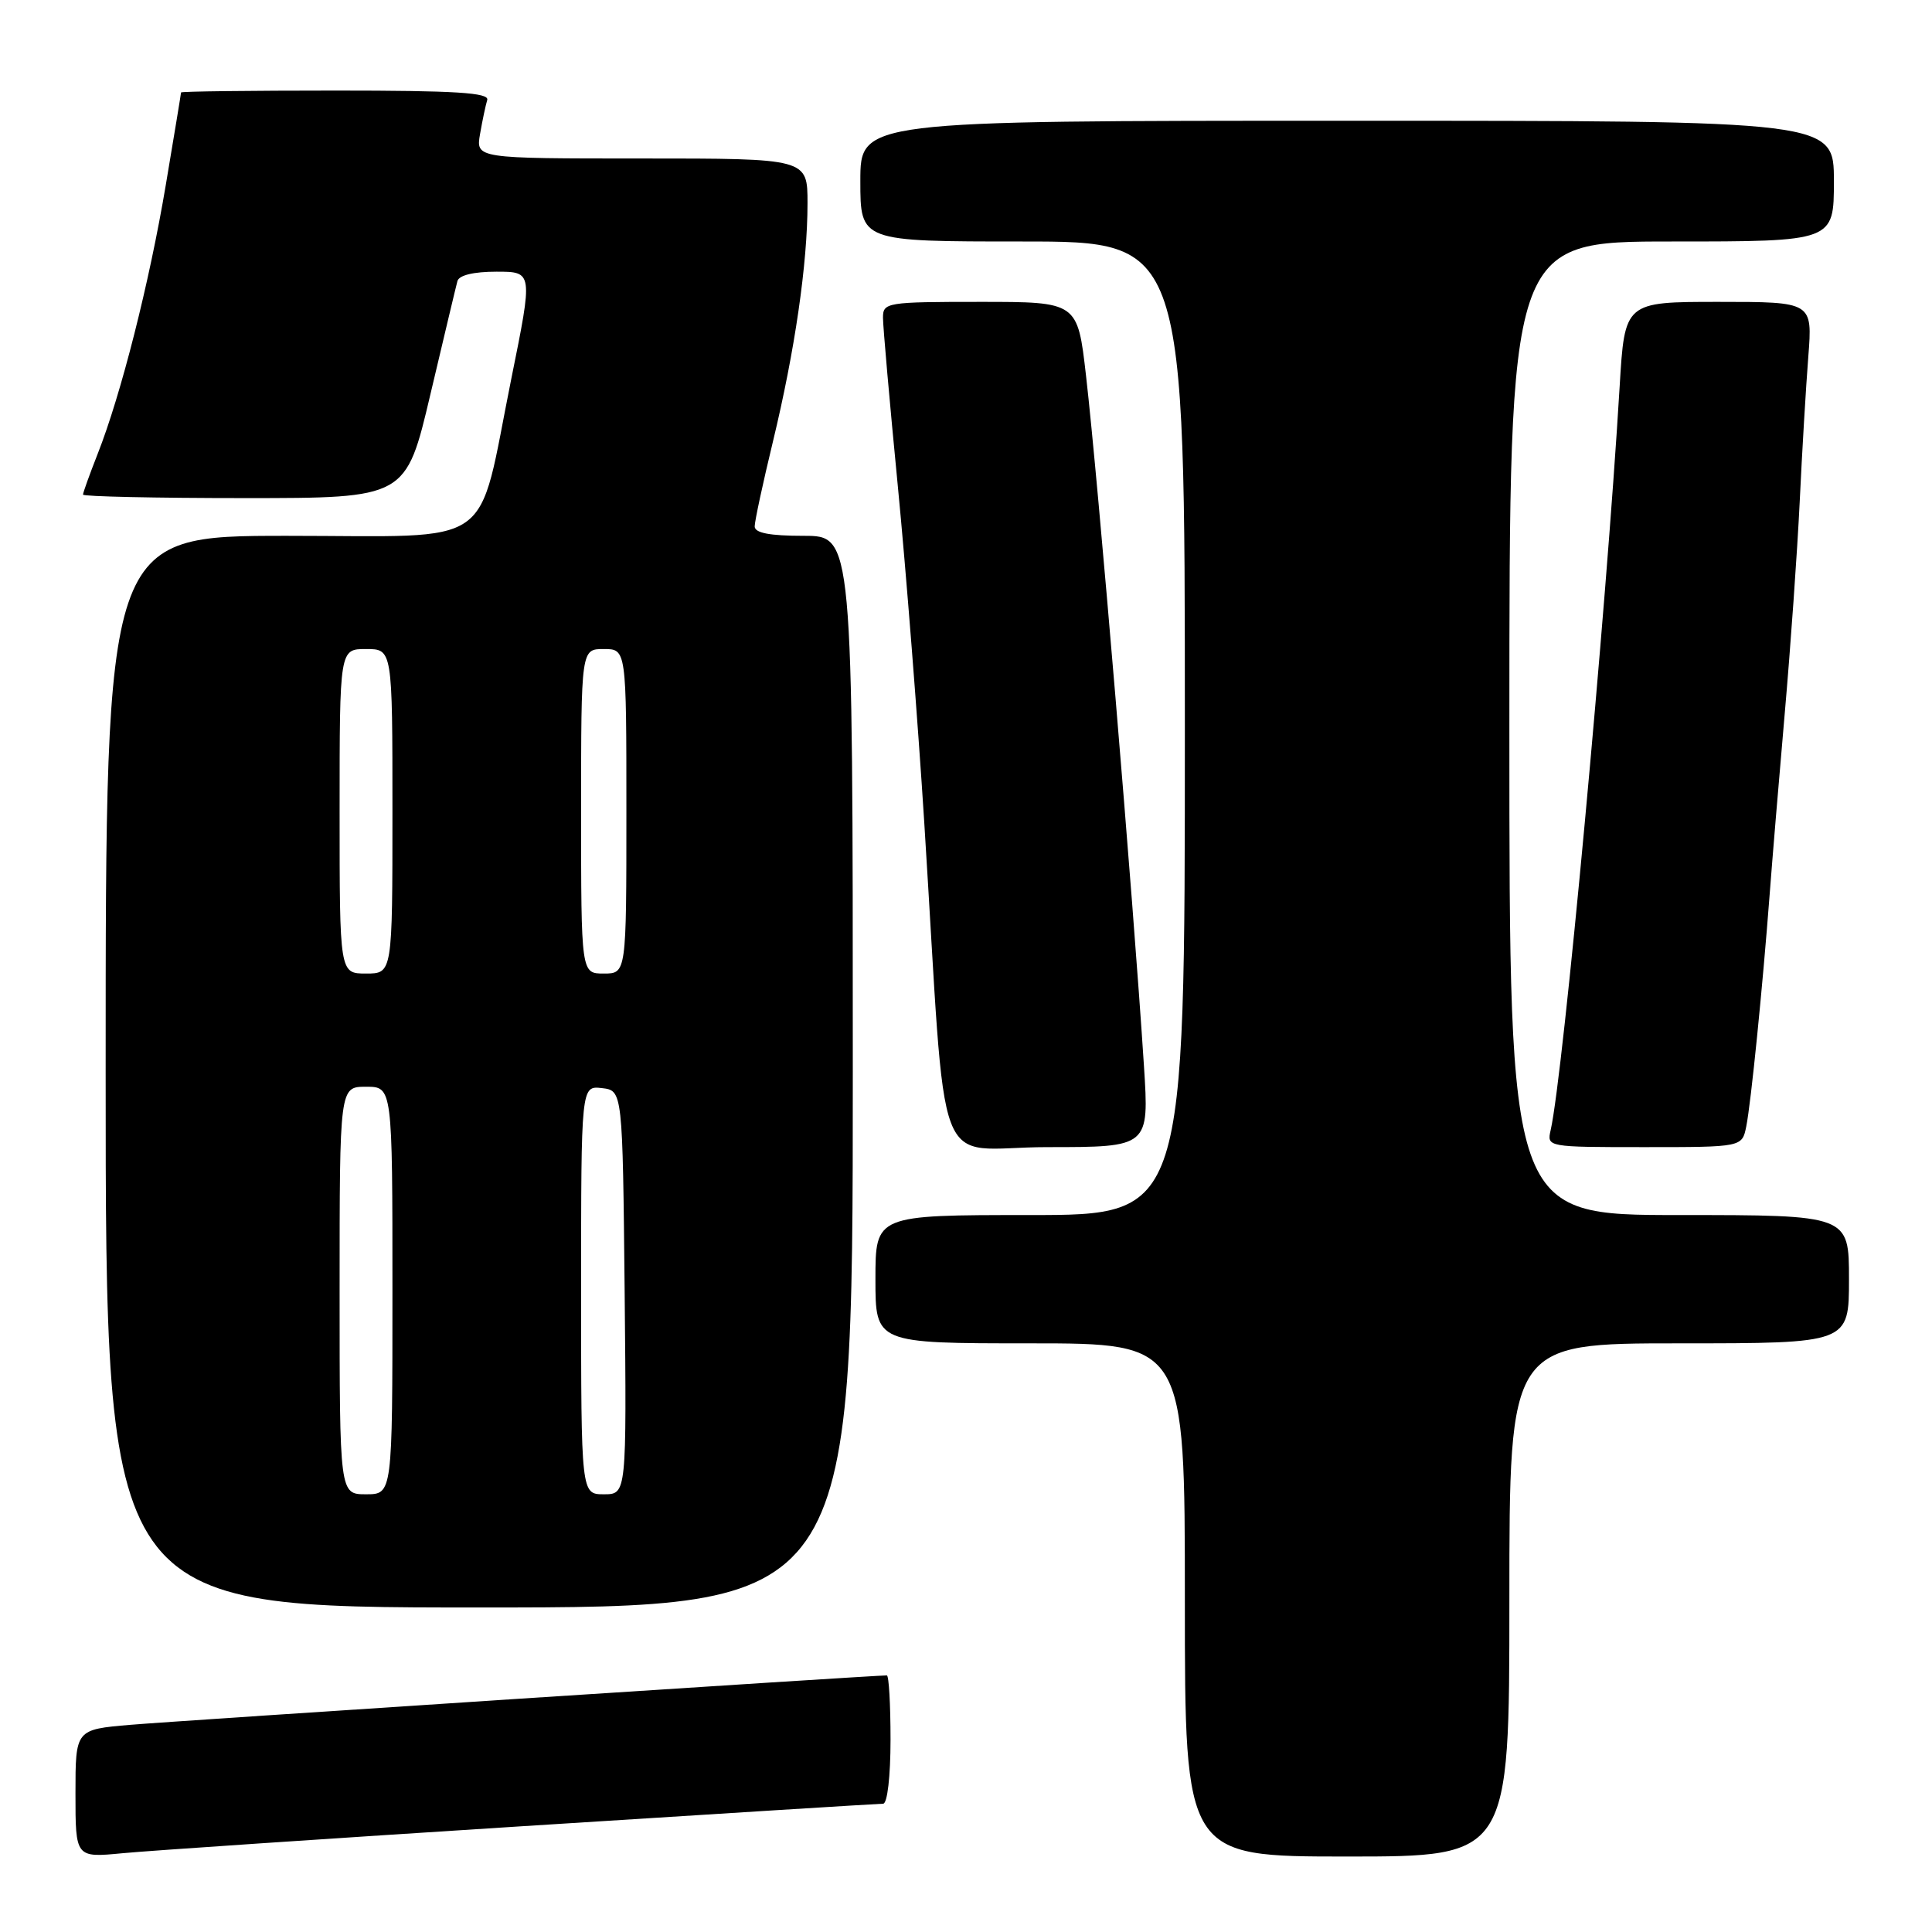 <?xml version="1.0" encoding="UTF-8" standalone="no"?>
<!DOCTYPE svg PUBLIC "-//W3C//DTD SVG 1.1//EN" "http://www.w3.org/Graphics/SVG/1.1/DTD/svg11.dtd" >
<svg xmlns="http://www.w3.org/2000/svg" xmlns:xlink="http://www.w3.org/1999/xlink" version="1.1" viewBox="0 0 256 256">
 <g >
 <path fill="currentColor"
d=" M 69.27 241.98 C 94.99 240.34 116.48 239.00 117.02 239.00 C 117.58 239.00 118.00 235.38 118.00 230.50 C 118.00 225.82 117.78 222.00 117.51 222.00 C 115.66 222.00 23.03 228.05 17.25 228.55 C 10.00 229.17 10.00 229.17 10.00 237.66 C 10.00 246.16 10.00 246.16 16.25 245.56 C 19.69 245.23 43.55 243.62 69.27 241.98 Z  M 200.00 212.00 C 200.00 178.00 200.00 178.00 222.50 178.00 C 245.00 178.00 245.00 178.00 245.00 169.50 C 245.00 161.00 245.00 161.00 222.50 161.00 C 200.00 161.00 200.00 161.00 200.00 96.50 C 200.00 32.00 200.00 32.00 221.50 32.00 C 243.00 32.00 243.00 32.00 243.00 24.00 C 243.00 16.00 243.00 16.00 178.50 16.00 C 114.00 16.00 114.00 16.00 114.00 24.00 C 114.00 32.00 114.00 32.00 135.50 32.00 C 157.00 32.00 157.00 32.00 157.00 96.50 C 157.00 161.00 157.00 161.00 136.50 161.00 C 116.00 161.00 116.00 161.00 116.00 169.50 C 116.00 178.00 116.00 178.00 136.50 178.00 C 157.00 178.00 157.00 178.00 157.00 212.00 C 157.00 246.00 157.00 246.00 178.50 246.00 C 200.00 246.00 200.00 246.00 200.00 212.00 Z  M 113.00 142.00 C 113.00 71.00 113.00 71.00 106.50 71.00 C 101.97 71.00 100.00 70.62 100.00 69.75 C 100.00 69.06 101.09 64.00 102.42 58.50 C 105.33 46.45 107.00 34.95 107.00 26.93 C 107.00 21.00 107.00 21.00 85.02 21.00 C 63.05 21.00 63.05 21.00 63.61 17.75 C 63.92 15.96 64.35 13.94 64.56 13.25 C 64.85 12.28 60.38 12.00 44.47 12.00 C 33.21 12.00 24.00 12.11 23.99 12.25 C 23.99 12.39 23.08 17.90 21.97 24.50 C 19.80 37.44 16.03 52.32 12.93 60.17 C 11.87 62.87 11.00 65.28 11.00 65.54 C 11.00 65.79 20.63 66.00 32.40 66.00 C 53.79 66.00 53.79 66.00 57.03 52.25 C 58.82 44.69 60.42 37.94 60.61 37.25 C 60.81 36.47 62.75 36.00 65.78 36.00 C 70.62 36.00 70.62 36.00 67.76 50.14 C 63.12 73.13 66.16 71.00 38.05 71.00 C 14.00 71.00 14.00 71.00 14.00 142.00 C 14.00 213.00 14.00 213.00 63.50 213.00 C 113.00 213.00 113.00 213.00 113.00 142.00 Z  M 151.58 141.25 C 150.16 119.19 145.50 63.61 143.90 49.75 C 142.78 40.00 142.78 40.00 129.89 40.00 C 117.47 40.00 117.00 40.08 117.00 42.10 C 117.00 43.25 117.88 53.26 118.96 64.35 C 120.04 75.43 121.62 95.53 122.47 109.00 C 125.55 157.70 123.38 152.00 138.78 152.00 C 152.27 152.00 152.27 152.00 151.58 141.25 Z  M 231.39 149.25 C 232.01 146.19 233.56 130.76 234.49 118.50 C 234.82 114.10 235.72 103.30 236.49 94.50 C 237.26 85.70 238.15 73.10 238.47 66.50 C 238.78 59.90 239.30 51.24 239.61 47.25 C 240.17 40.00 240.17 40.00 227.73 40.00 C 215.28 40.00 215.28 40.00 214.61 51.25 C 212.82 81.18 207.14 142.41 205.47 149.75 C 204.96 151.99 205.00 152.00 217.90 152.00 C 230.84 152.00 230.84 152.00 231.39 149.25 Z  M 45.00 171.00 C 45.00 144.00 45.00 144.00 48.50 144.00 C 52.00 144.00 52.00 144.00 52.00 171.00 C 52.00 198.00 52.00 198.00 48.50 198.00 C 45.00 198.00 45.00 198.00 45.00 171.00 Z  M 77.00 170.93 C 77.00 143.87 77.00 143.87 79.75 144.18 C 82.50 144.50 82.50 144.50 82.77 171.25 C 83.03 198.00 83.03 198.00 80.02 198.00 C 77.00 198.00 77.00 198.00 77.00 170.93 Z  M 45.00 107.50 C 45.00 86.00 45.00 86.00 48.50 86.00 C 52.00 86.00 52.00 86.00 52.00 107.50 C 52.00 129.00 52.00 129.00 48.50 129.00 C 45.00 129.00 45.00 129.00 45.00 107.50 Z  M 77.00 107.50 C 77.00 86.00 77.00 86.00 80.00 86.00 C 83.00 86.00 83.00 86.00 83.00 107.50 C 83.00 129.00 83.00 129.00 80.00 129.00 C 77.00 129.00 77.00 129.00 77.00 107.50 Z "/>
</g>
</svg>